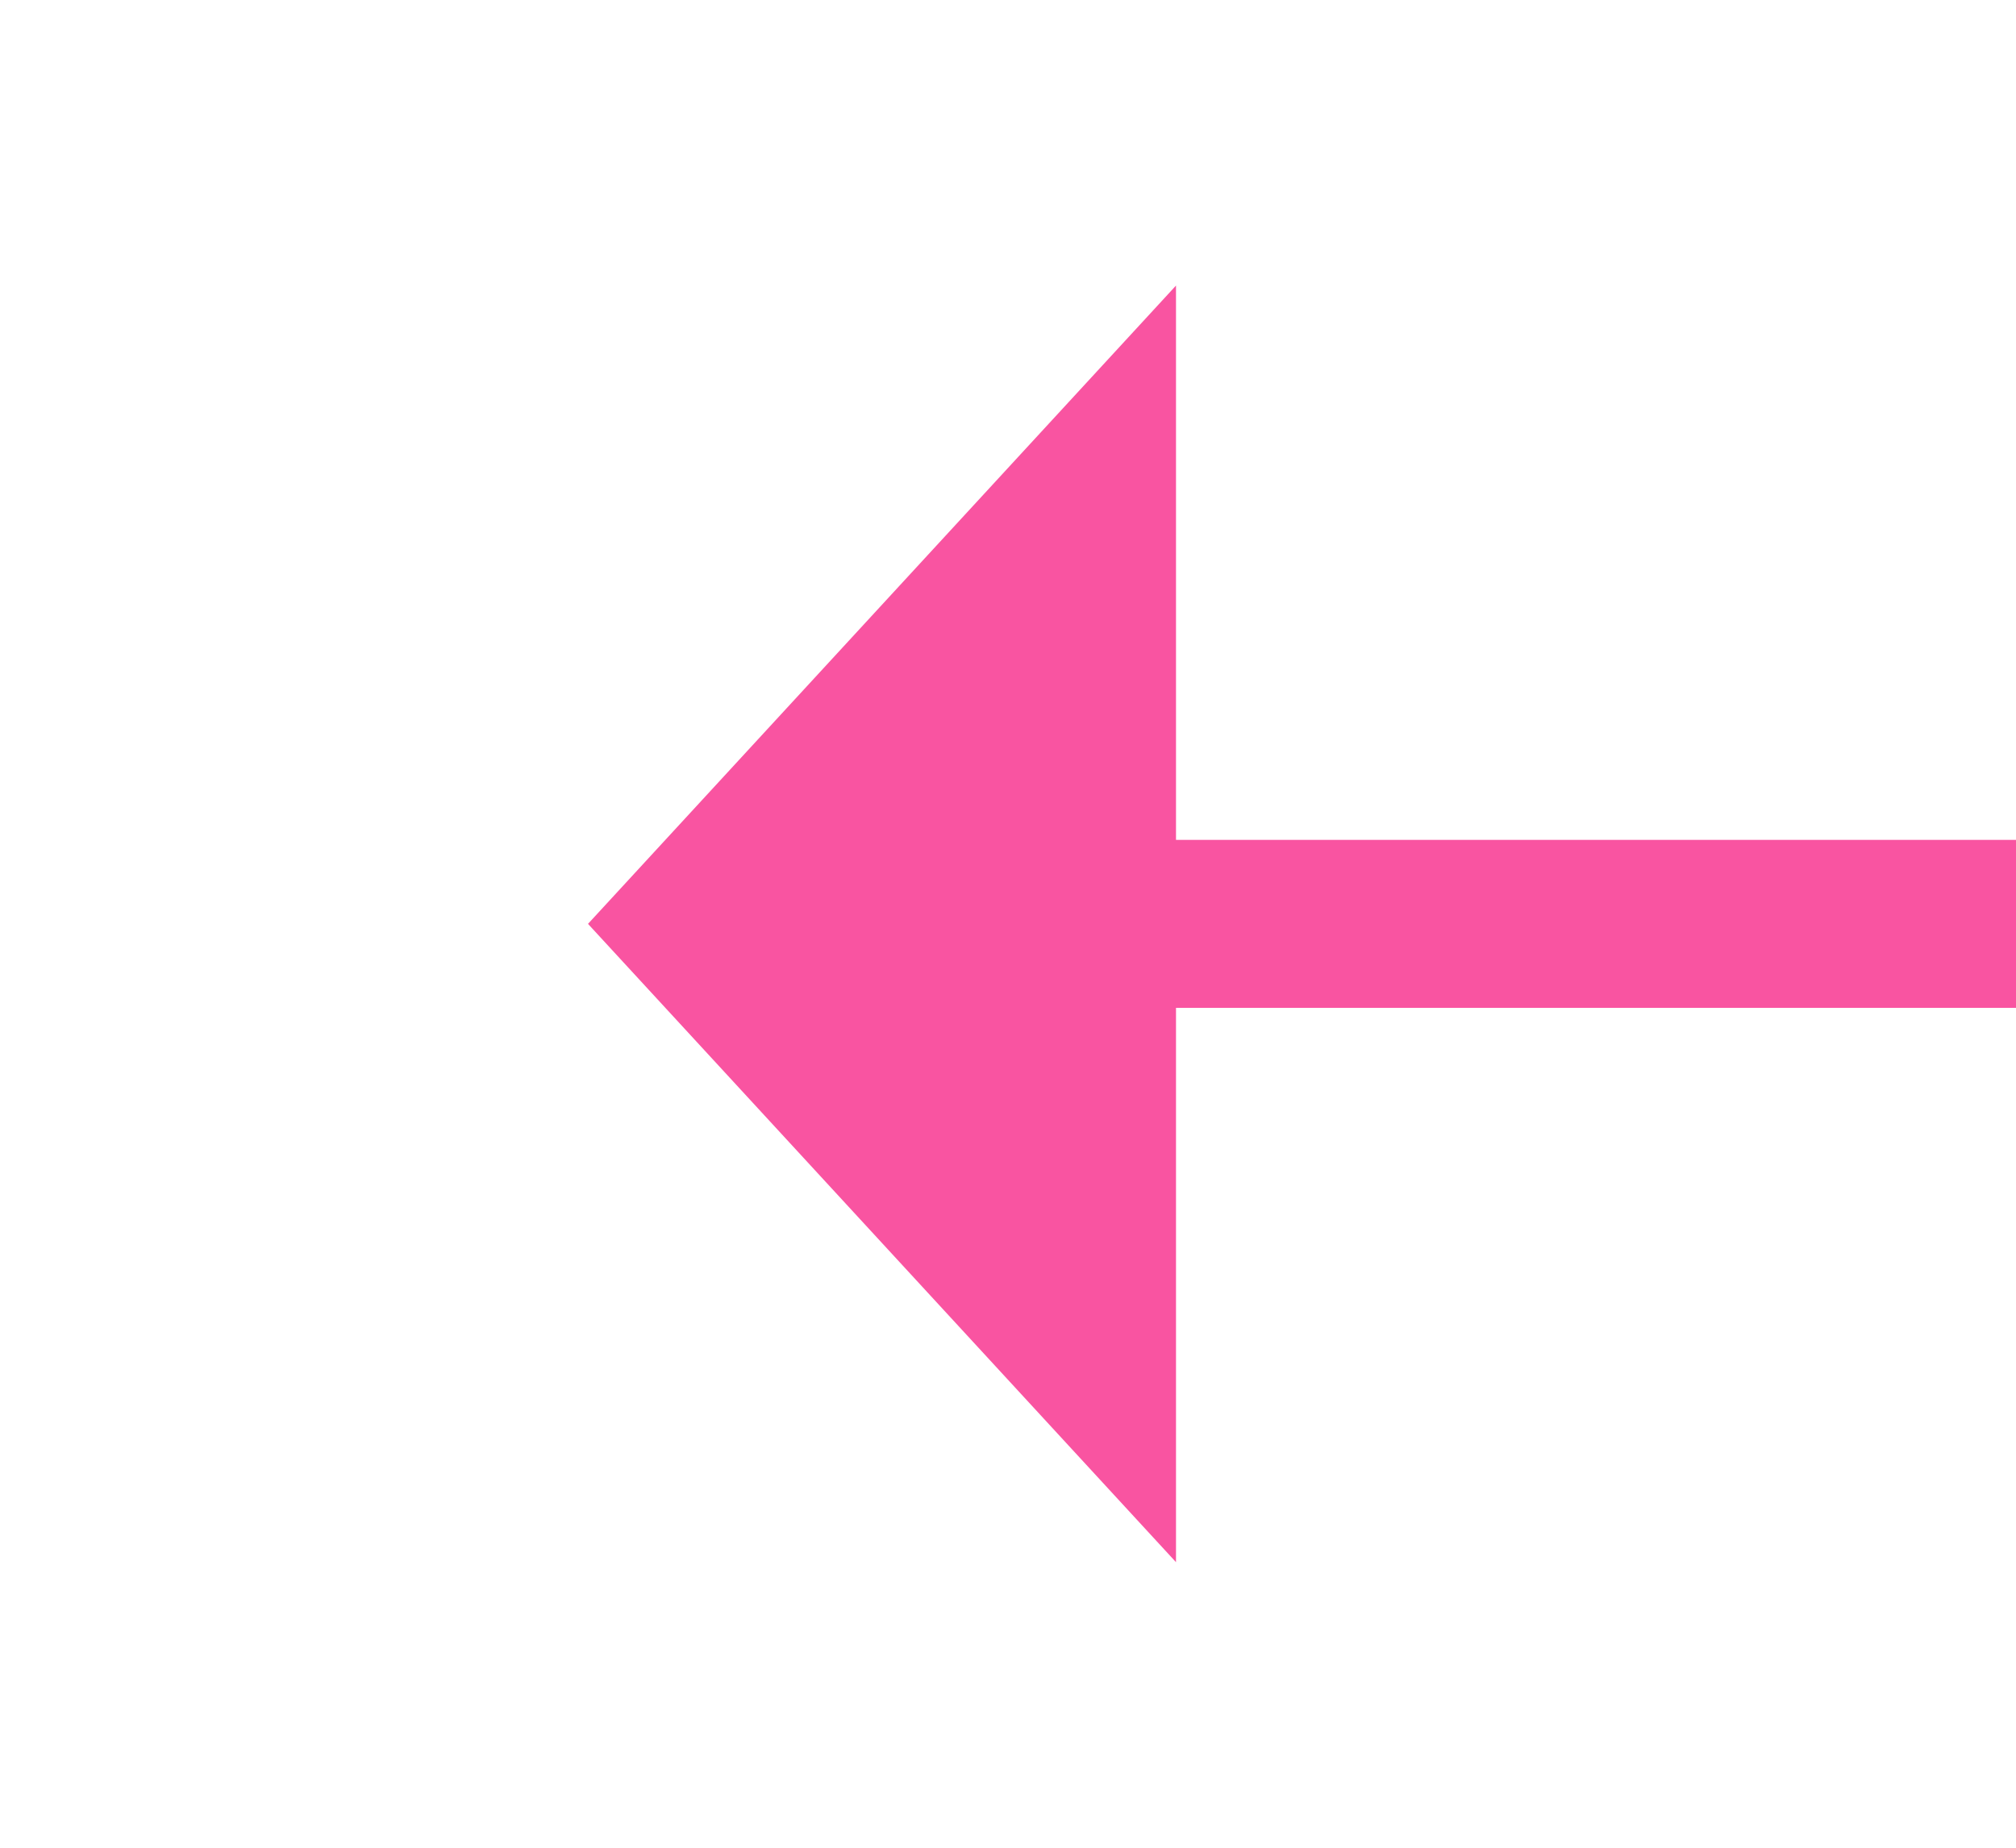﻿<?xml version="1.0" encoding="utf-8"?>
<svg version="1.1" xmlns:xlink="http://www.w3.org/1999/xlink" width="24px" height="22px" preserveAspectRatio="xMinYMid meet" viewBox="510 2775  24 20" xmlns="http://www.w3.org/2000/svg">
  <g transform="matrix(-1 0 0 -1 1044 5570 )">
    <path d="M 520 2792.6  L 527 2785  L 520 2777.4  L 520 2792.6  Z " fill-rule="nonzero" fill="#f954a1" stroke="none" />
    <path d="M 425 2785  L 521 2785  " stroke-width="2" stroke="#f954a1" fill="none" />
  </g>
</svg>